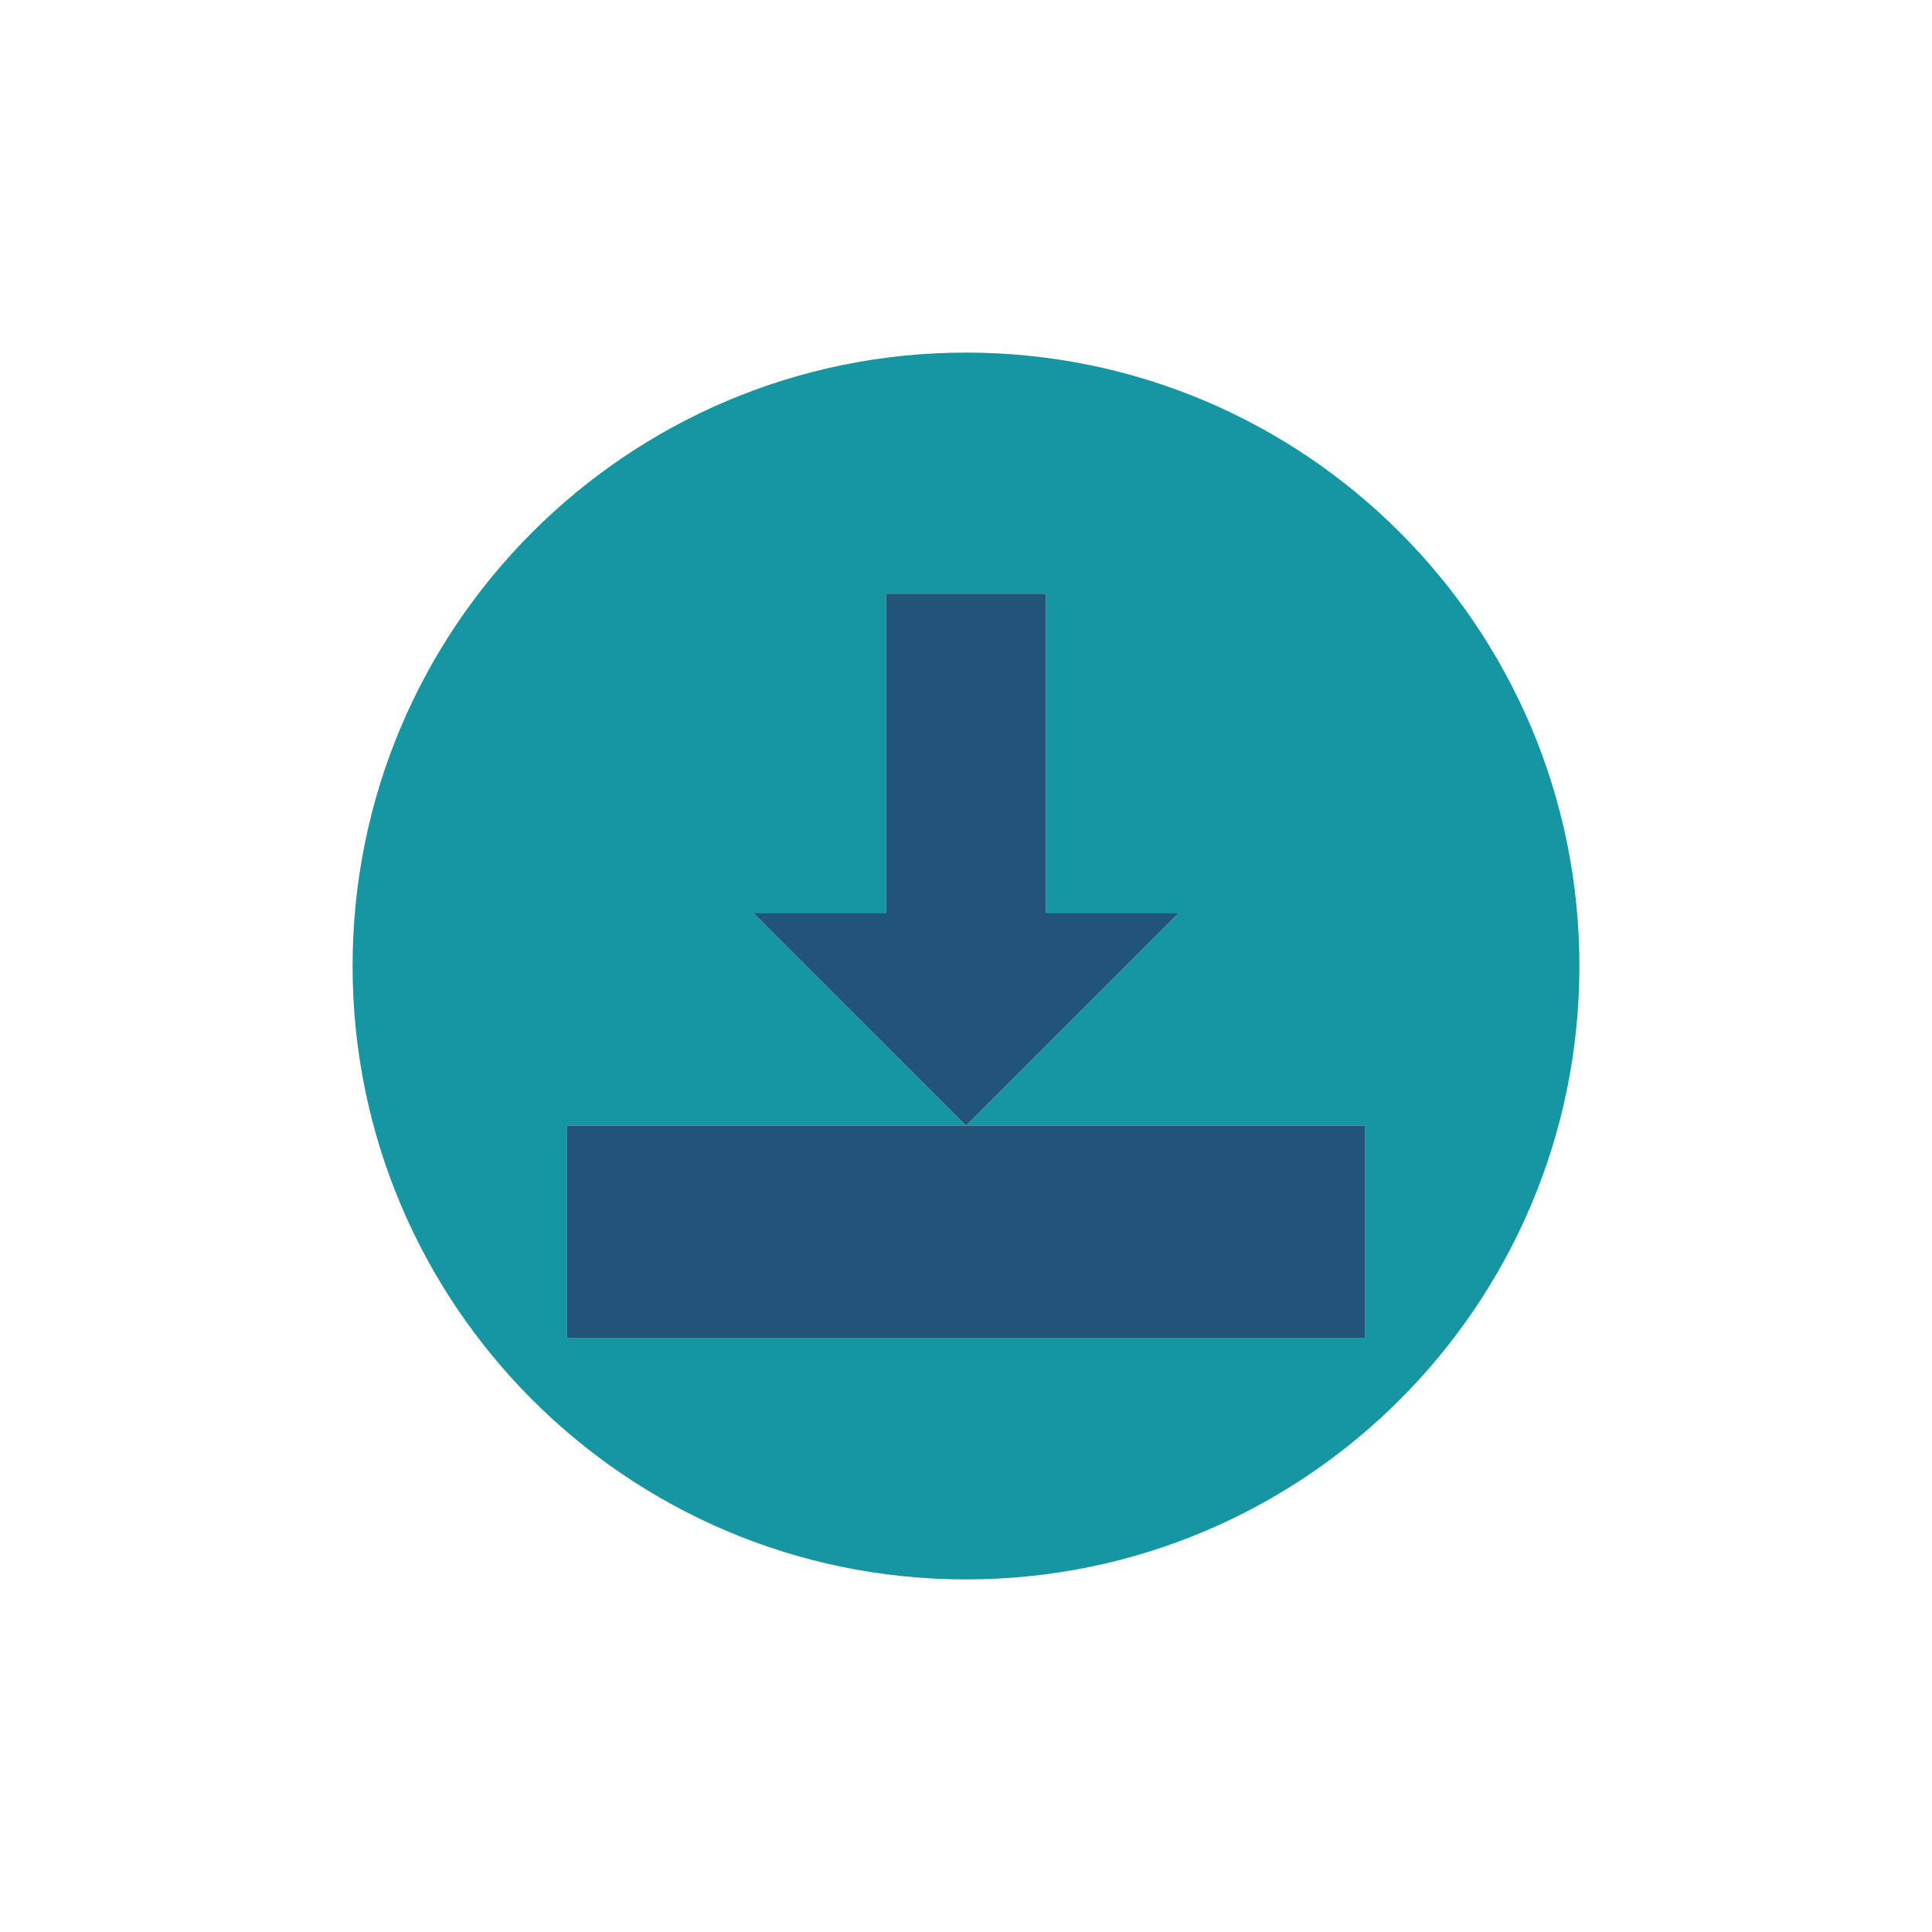 <?xml version="1.0" encoding="utf-8"?>
<!-- Generator: Adobe Illustrator 16.0.0, SVG Export Plug-In . SVG Version: 6.00 Build 0)  -->
<!DOCTYPE svg PUBLIC "-//W3C//DTD SVG 1.1//EN" "http://www.w3.org/Graphics/SVG/1.1/DTD/svg11.dtd">
<svg version="1.1" id="Calque_1" xmlns="http://www.w3.org/2000/svg" xmlns:xlink="http://www.w3.org/1999/xlink" x="0px" y="0px"
	 width="600px" height="600px" viewBox="0 0 600 600" enable-background="new 0 0 600 600" xml:space="preserve">
<g id="Calque_1_1_">
</g>
<rect x="374.322" y="366.064" fill="#1695A3" width="33.033" height="16.517"/>
<path fill="#1695A3" d="M300,109.5c-105.21,0-190.5,85.29-190.5,190.5S194.79,490.5,300,490.5S490.5,405.21,490.5,300
	S405.21,109.5,300,109.5z M423.87,415.61H176.13V349.55H300l-66.06-66.07h41.29v-99.09h49.55v99.09h41.279L300,349.55h123.87V415.61
	z"/>
<rect x="176.13" y="349.55" fill="#225378" width="247.74" height="66.061"/>
<polygon fill="#225378" points="366.06,283.48 300,349.55 233.94,283.48 275.23,283.48 275.23,184.39 324.78,184.39 324.78,283.48 
	"/>
</svg>
